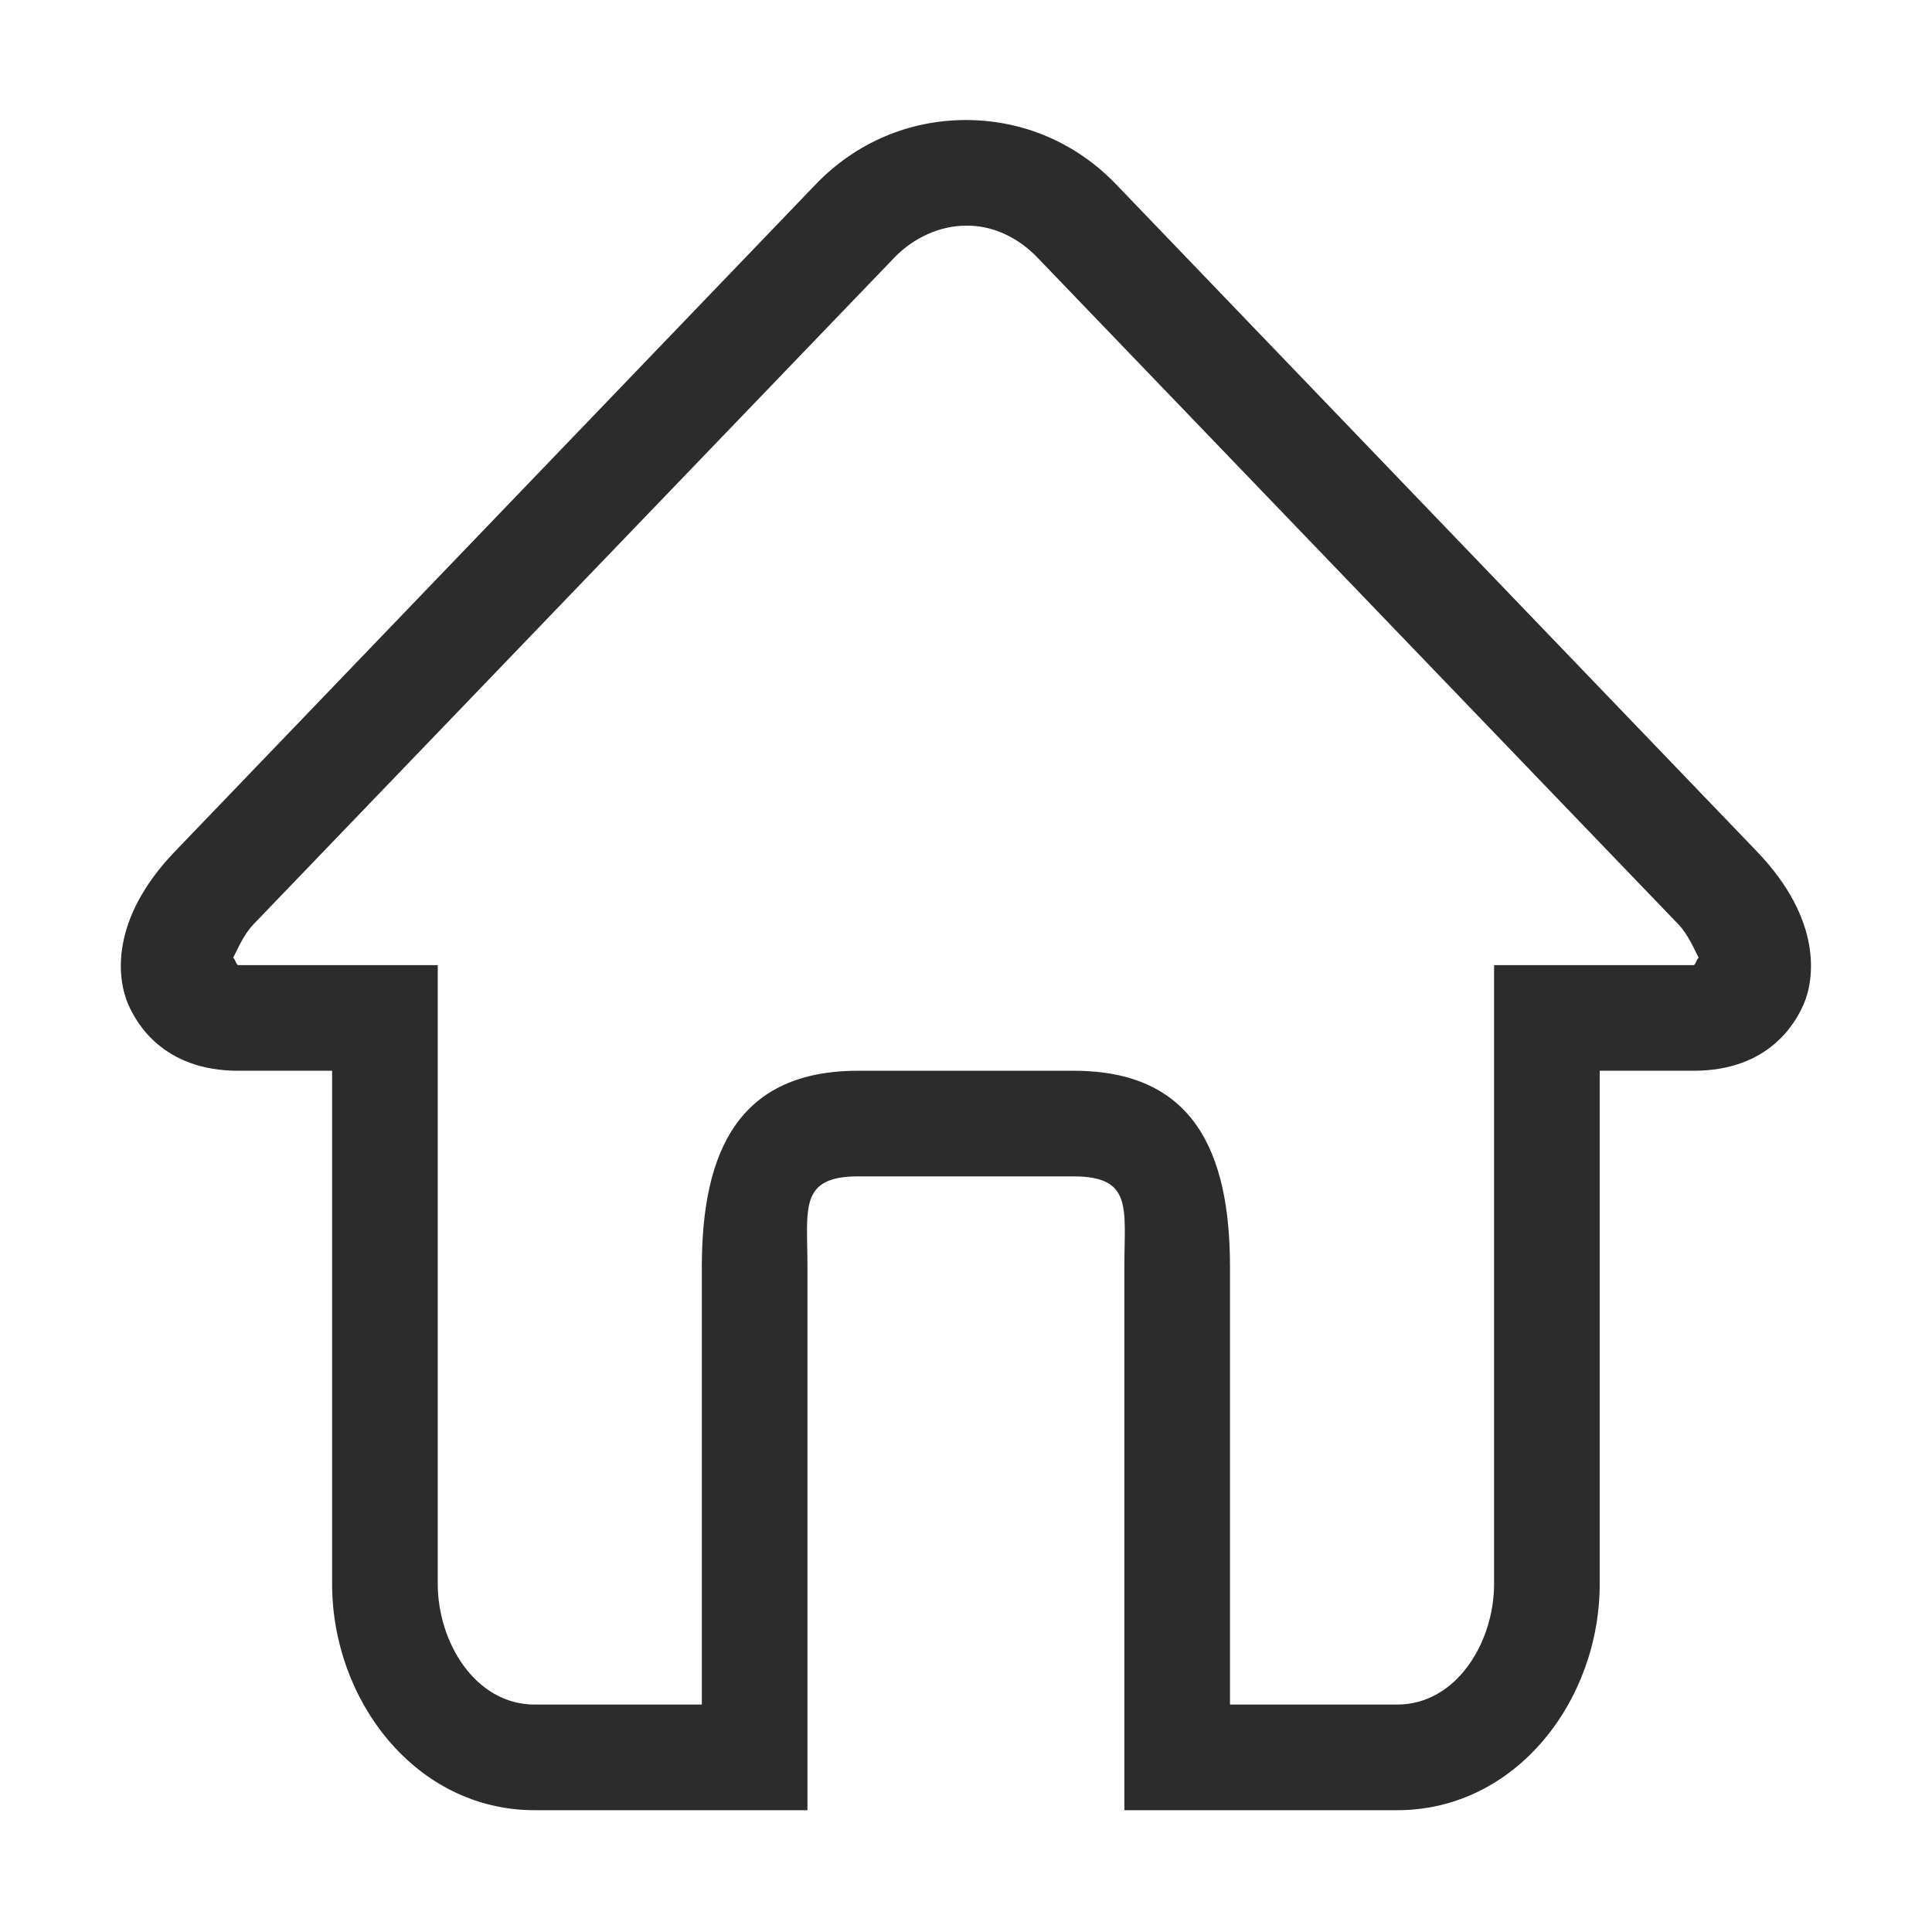 <?xml version="1.0" standalone="no"?><!DOCTYPE svg PUBLIC "-//W3C//DTD SVG 1.1//EN" "http://www.w3.org/Graphics/SVG/1.1/DTD/svg11.dtd"><svg t="1624704505259" class="icon" viewBox="0 0 1024 1024" version="1.1" xmlns="http://www.w3.org/2000/svg" p-id="21774" width="48" height="48" xmlns:xlink="http://www.w3.org/1999/xlink"><defs><style type="text/css"></style></defs><path d="M931.148 451.25L591.505 97.654c-21.106-21.953-49.313-34.034-79.551-34.034-30.235 0-58.448 12.081-79.554 34.034L92.76 451.25c-35.049 36.498-30.536 68.044-24.742 81.222 4.13 9.35 18.07 35.05 58.231 35.05h49.78v272.016c0 61.756 44.342 119.906 107.357 119.906h144.587v-287.87c0-30.866-4.675-48.062 26.848-48.062h114.268c31.52 0 26.845 17.196 26.845 48.061v287.872h144.588c63.013 0 107.358-58.15 107.358-119.906V567.523h49.782c40.16 0 54.1-25.7 58.229-35.05 5.793-13.18 10.306-44.726-24.743-81.224z m-33.486 60.28h-105.77v328.007c0 30.865-19.877 63.917-51.37 63.917h-88.6V671.572c0-61.761-19.79-104.05-82.832-104.05H454.821c-63.045 0-82.836 42.289-82.836 104.05v231.883h-88.599c-31.495 0-51.37-33.052-51.37-63.917V511.529H126.25c-0.984 0-1.888-3.852-2.708-3.907 1.94-3.388 5.276-11.975 10.825-17.743l339.671-353.35c10.142-10.578 24.467-17.057 38.353-16.924 13.888-0.133 27.342 6.346 37.483 16.923L889.54 489.88c5.549 5.768 8.885 14.355 10.825 17.743-0.818 0.055-1.72 3.907-2.704 3.907z" fill="#2c2c2c" p-id="21775"></path></svg>